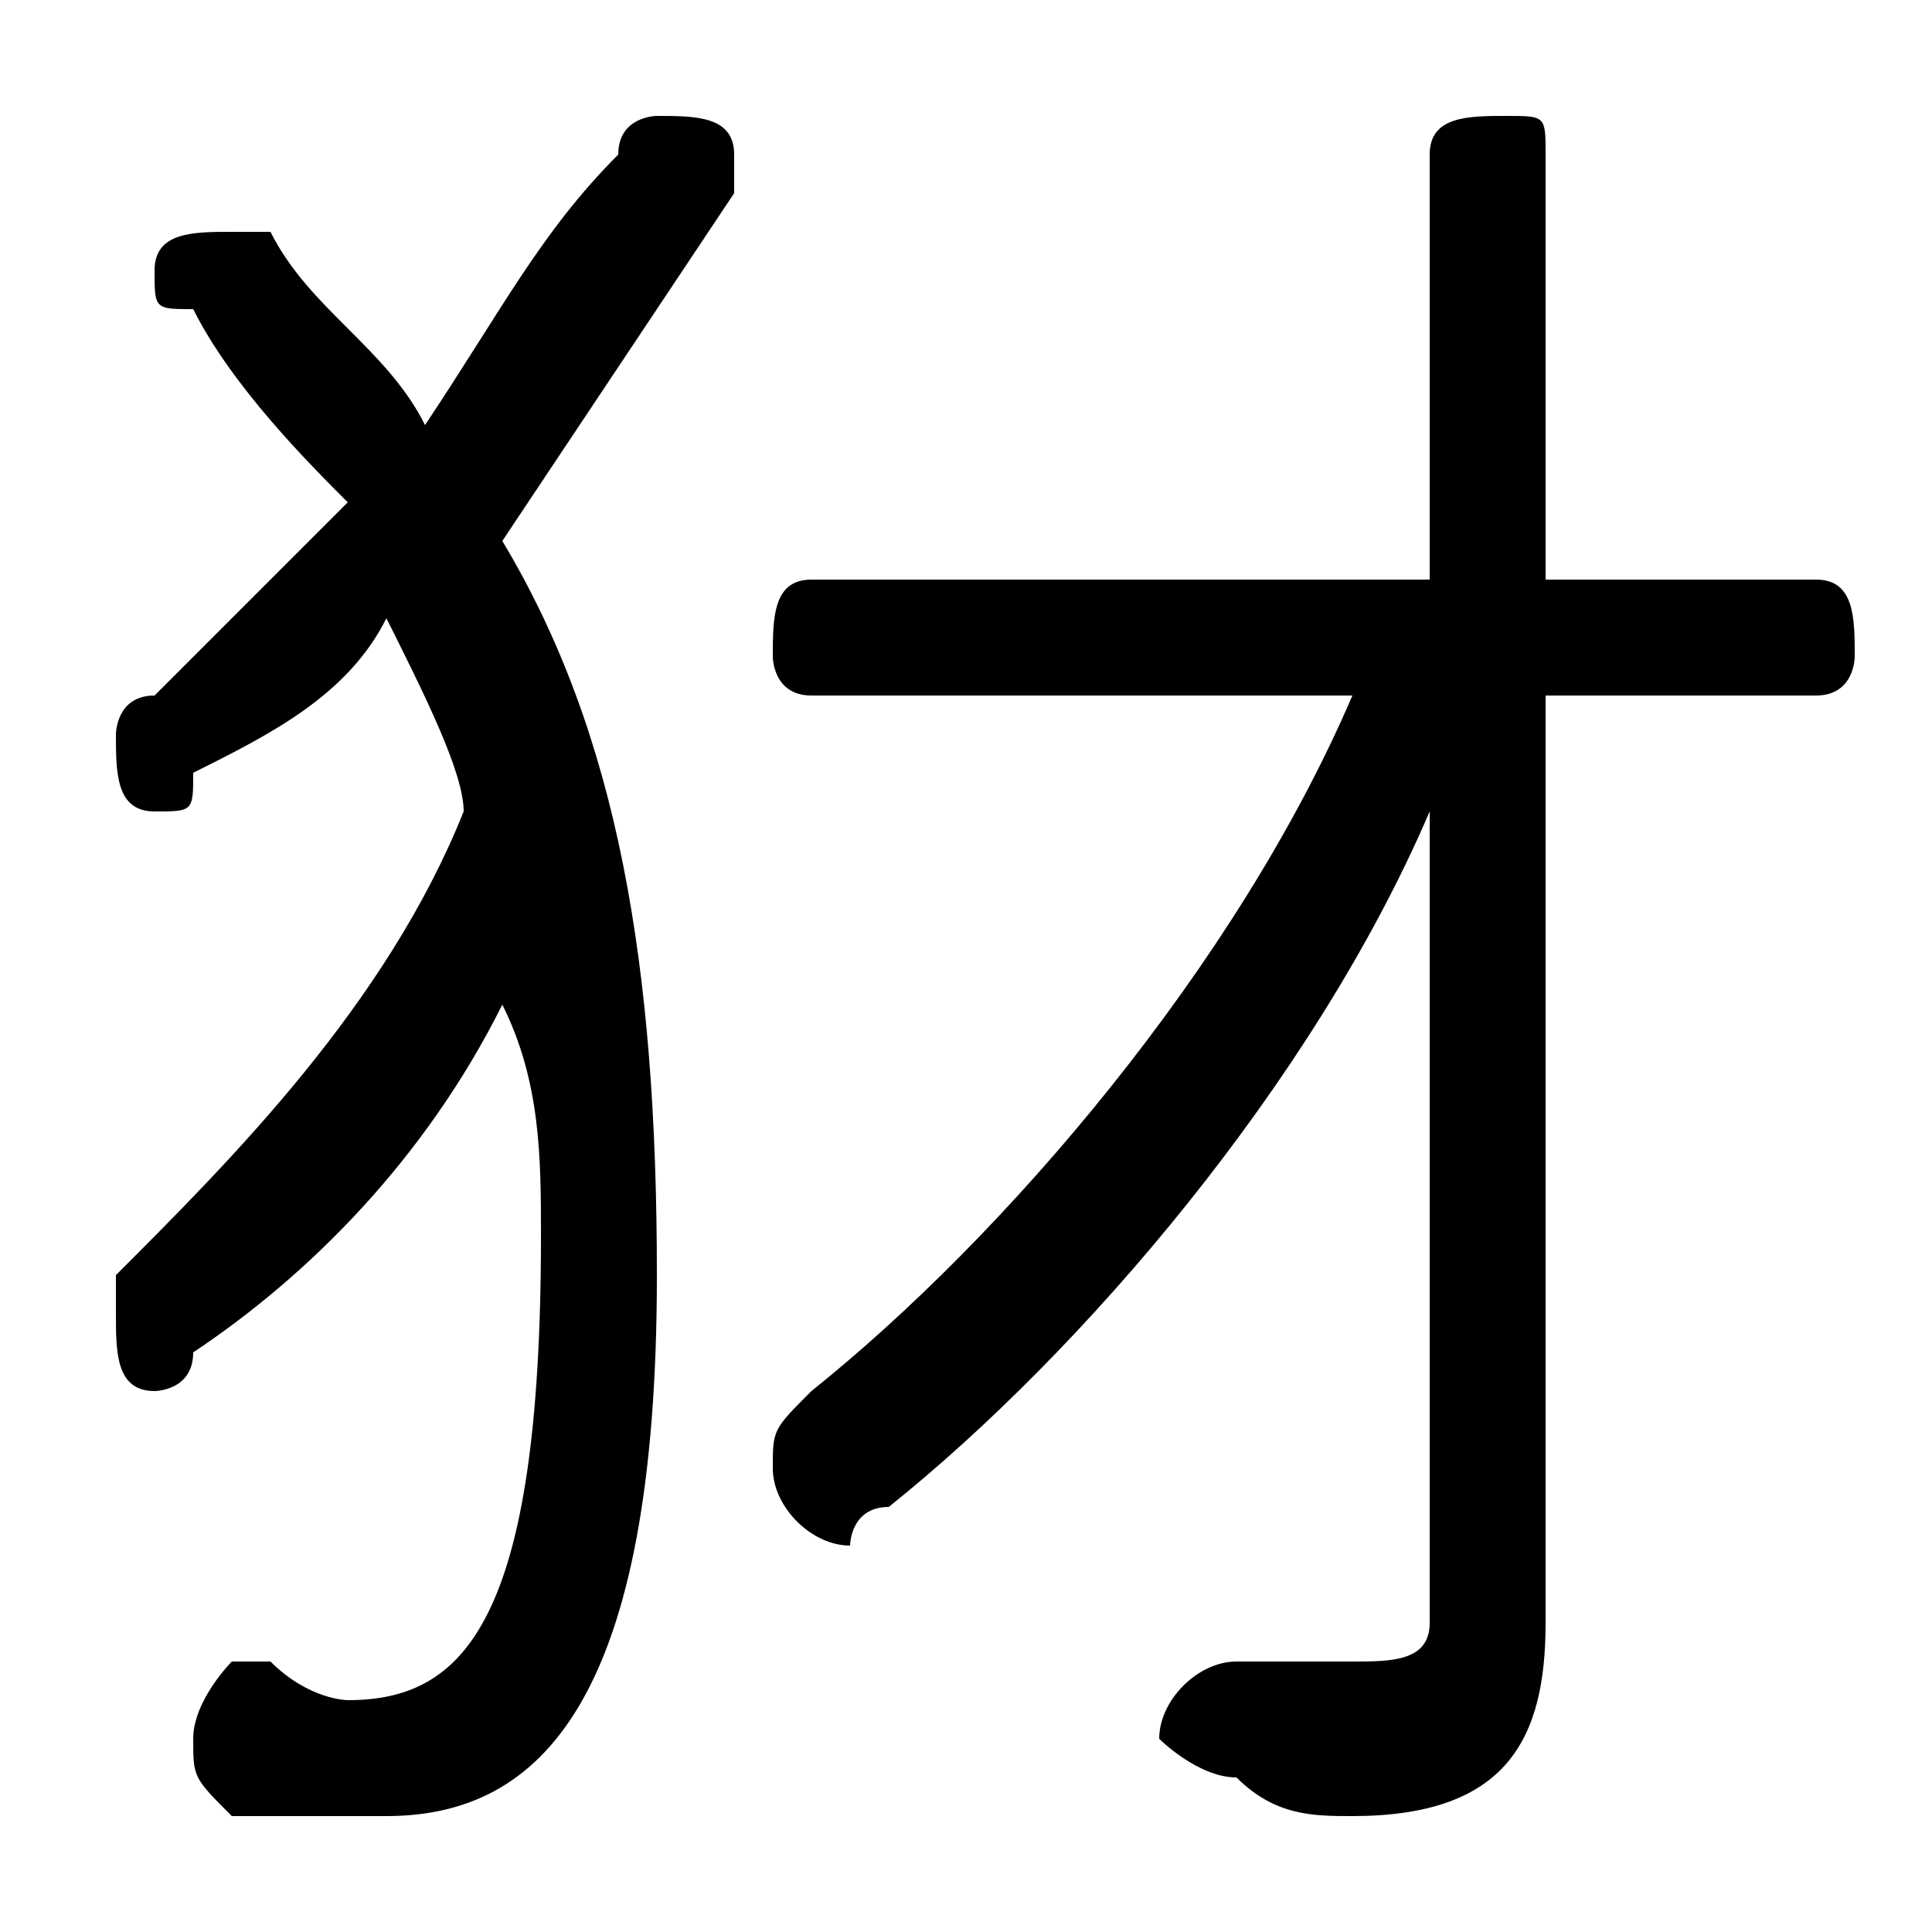 <svg xmlns="http://www.w3.org/2000/svg" viewBox="0 -44.0 50.0 50.0">
    <rect x="0" y="-44.0" width="50.0" height="50.0" fill="#808080" stroke="none"/>
    <g transform="scale(1, -1)">
        <!-- ボディの枠 -->
        <rect x="0" y="-6.0" width="50.0" height="50.0"
            stroke="white" fill="white"/>
        <!-- グリフ座標系の原点 -->
        <circle cx="0" cy="0" r="5" fill="white"/>
        <!-- グリフのアウトライン -->
        <g style="fill:black;stroke:#000000;stroke-width:0;stroke-linecap:round;stroke-linejoin:round;">
        <path d="M 37.0 29.0 L 21.0 29.0 C 20.0 29.0 20.0 28.0 20.0 27.0 C 20.0 27.0 20.0 26.0 21.0 26.0 L 35.0 26.0 C 32.0 19.0 26.0 12.0 21.0 8.0 C 20.0 7.0 20.0 7.0 20.0 6.0 C 20.0 5.0 21.0 4.0 22.0 4.0 C 22.0 4.0 22.0 5.0 23.0 5.0 C 28.0 9.0 34.0 16.0 37.0 23.0 L 37.0 14.0 L 37.0 2.0 C 37.0 1.0 36.0 1.0 35.0 1.0 C 34.0 1.0 34.0 1.0 32.0 1.0 C 31.0 1.0 30.0 0.0 30.0 -1.0 C 30.0 -1.0 31.0 -2.0 32.0 -2.0 C 33.0 -3.0 34.0 -3.0 35.0 -3.0 C 39.0 -3.0 40.0 -1.0 40.0 2.0 L 40.0 26.0 L 47.0 26.0 C 48.0 26.0 48.0 27.0 48.0 27.0 C 48.0 28.0 48.0 29.0 47.0 29.0 L 40.0 29.0 L 40.0 40.0 C 40.0 41.0 40.0 41.0 39.0 41.0 C 38.0 41.0 37.0 41.0 37.0 40.0 Z M 13.0 30.0 C 15.0 33.0 17.0 36.0 19.0 39.0 C 19.0 39.0 19.0 40.0 19.0 40.0 C 19.0 41.0 18.0 41.0 17.0 41.0 C 17.0 41.0 16.0 41.0 16.0 40.0 C 14.0 38.0 13.0 36.0 11.0 33.0 C 10.0 35.0 8.0 36.0 7.0 38.0 C 7.0 38.0 6.0 38.0 6.0 38.0 C 5.0 38.0 4.0 38.0 4.0 37.0 C 4.0 36.0 4.0 36.0 5.0 36.0 C 6.0 34.0 8.0 32.0 9.0 31.0 C 7.0 29.0 5.0 27.0 4.0 26.0 C 3.0 26.0 3.0 25.0 3.0 25.0 C 3.0 24.0 3.0 23.0 4.0 23.0 C 5.0 23.0 5.0 23.0 5.0 24.0 C 7.0 25.0 9.0 26.0 10.0 28.0 C 11.0 26.0 12.0 24.0 12.0 23.0 C 10.0 18.0 6.0 14.0 3.0 11.0 C 3.0 11.0 3.0 10.0 3.0 10.0 C 3.0 9.0 3.0 8.0 4.0 8.0 C 4.0 8.0 5.0 8.0 5.0 9.0 C 8.0 11.0 11.0 14.0 13.0 18.0 C 14.0 16.0 14.0 14.0 14.0 12.0 C 14.0 2.0 12.0 0.0 9.0 0.0 C 9.0 0.0 8.0 0.0 7.0 1.0 C 7.0 1.0 7.0 1.0 6.0 1.0 C 6.0 1.0 5.0 -0.0 5.0 -1.0 C 5.0 -2.0 5.0 -2.0 6.0 -3.0 C 7.0 -3.0 8.0 -3.0 10.0 -3.0 C 14.0 -3.0 17.0 0.0 17.0 11.0 C 17.0 19.0 16.0 25.0 13.0 30.0 Z"/>
    </g>
    </g>
</svg>

